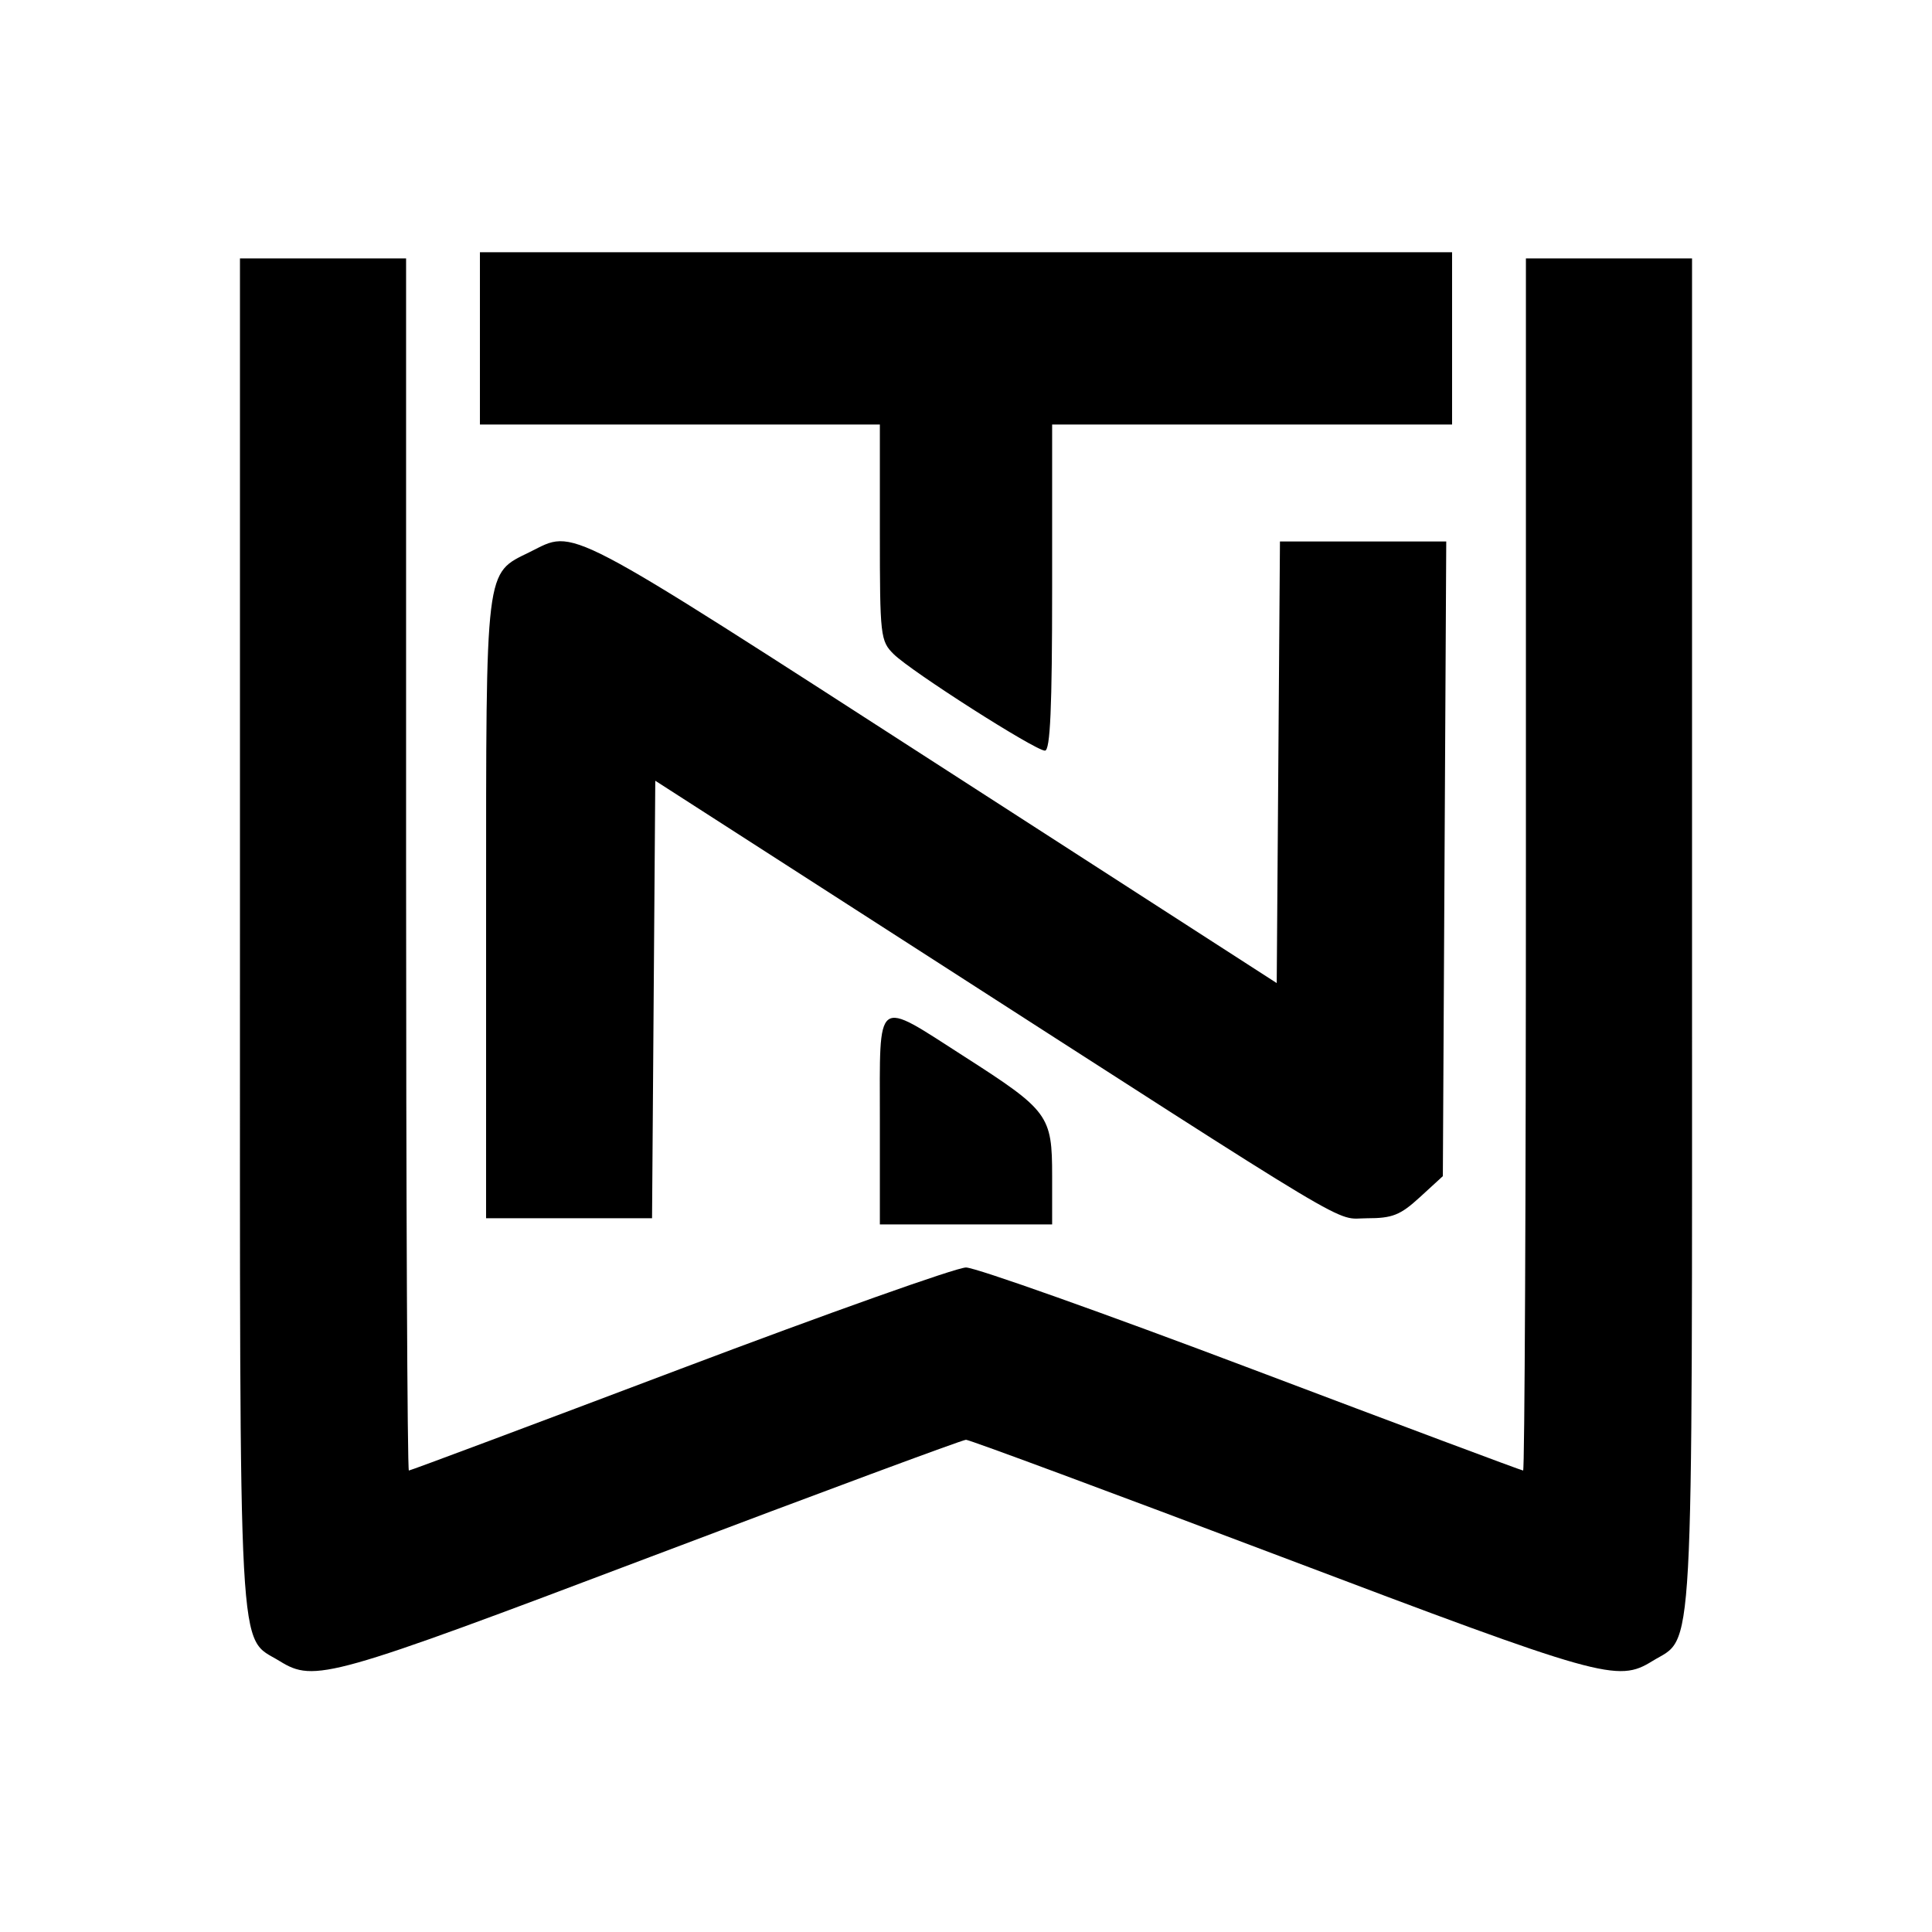 <svg id="svg" version="1.1" xmlns="http://www.w3.org/2000/svg" xmlns:xlink="http://www.w3.org/1999/xlink" width="400" height="400" viewBox="0, 0, 400,400"><g id="svgg"><path id="path0" d="M99.363 70.064 L 99.363 87.898 140.764 87.898 L 182.166 87.898 182.166 110.249 C 182.166 131.738,182.276 132.709,185.032 135.436 C 188.655 139.022,214.347 155.414,216.344 155.414 C 217.445 155.414,217.834 146.586,217.834 121.656 L 217.834 87.898 259.236 87.898 L 300.637 87.898 300.637 70.064 L 300.637 52.229 200.000 52.229 L 99.363 52.229 99.363 70.064 M49.682 193.120 C 49.682 347.818,49.173 338.517,57.929 343.929 C 65.099 348.360,68.250 347.472,134.765 322.293 C 169.930 308.981,199.286 298.089,200.000 298.089 C 200.714 298.089,230.070 308.981,265.235 322.293 C 331.750 347.472,334.901 348.360,342.071 343.929 C 350.827 338.517,350.318 347.818,350.318 193.120 L 350.318 53.503 333.121 53.503 L 315.924 53.503 315.924 178.981 C 315.924 247.994,315.664 304.459,315.347 304.459 C 315.029 304.459,289.753 295.000,259.178 283.439 C 228.603 271.879,201.973 262.420,200.000 262.420 C 198.027 262.420,171.397 271.879,140.822 283.439 C 110.247 295.000,84.971 304.459,84.653 304.459 C 84.336 304.459,84.076 247.994,84.076 178.981 L 84.076 53.503 66.879 53.503 L 49.682 53.503 49.682 193.120 M109.709 114.280 C 100.375 118.878,100.647 116.659,100.642 188.217 L 100.637 252.229 117.818 252.229 L 135.000 252.229 135.334 206.936 L 135.669 161.643 188.535 195.646 C 283.458 256.701,275.993 252.229,283.007 252.229 C 288.293 252.229,289.913 251.585,293.968 247.869 L 298.726 243.509 299.078 177.806 L 299.430 112.102 282.215 112.102 L 265.000 112.102 264.666 157.819 L 264.331 203.536 196.178 159.595 C 115.486 107.569,119.288 109.561,109.709 114.280 M182.166 231.847 L 182.166 253.503 200.000 253.503 L 217.834 253.503 217.834 243.484 C 217.834 230.913,217.128 229.953,199.645 218.742 C 181.027 206.803,182.166 205.950,182.166 231.847 " stroke="none" fill="#000000" fill-rule="evenodd"></path></g></svg>